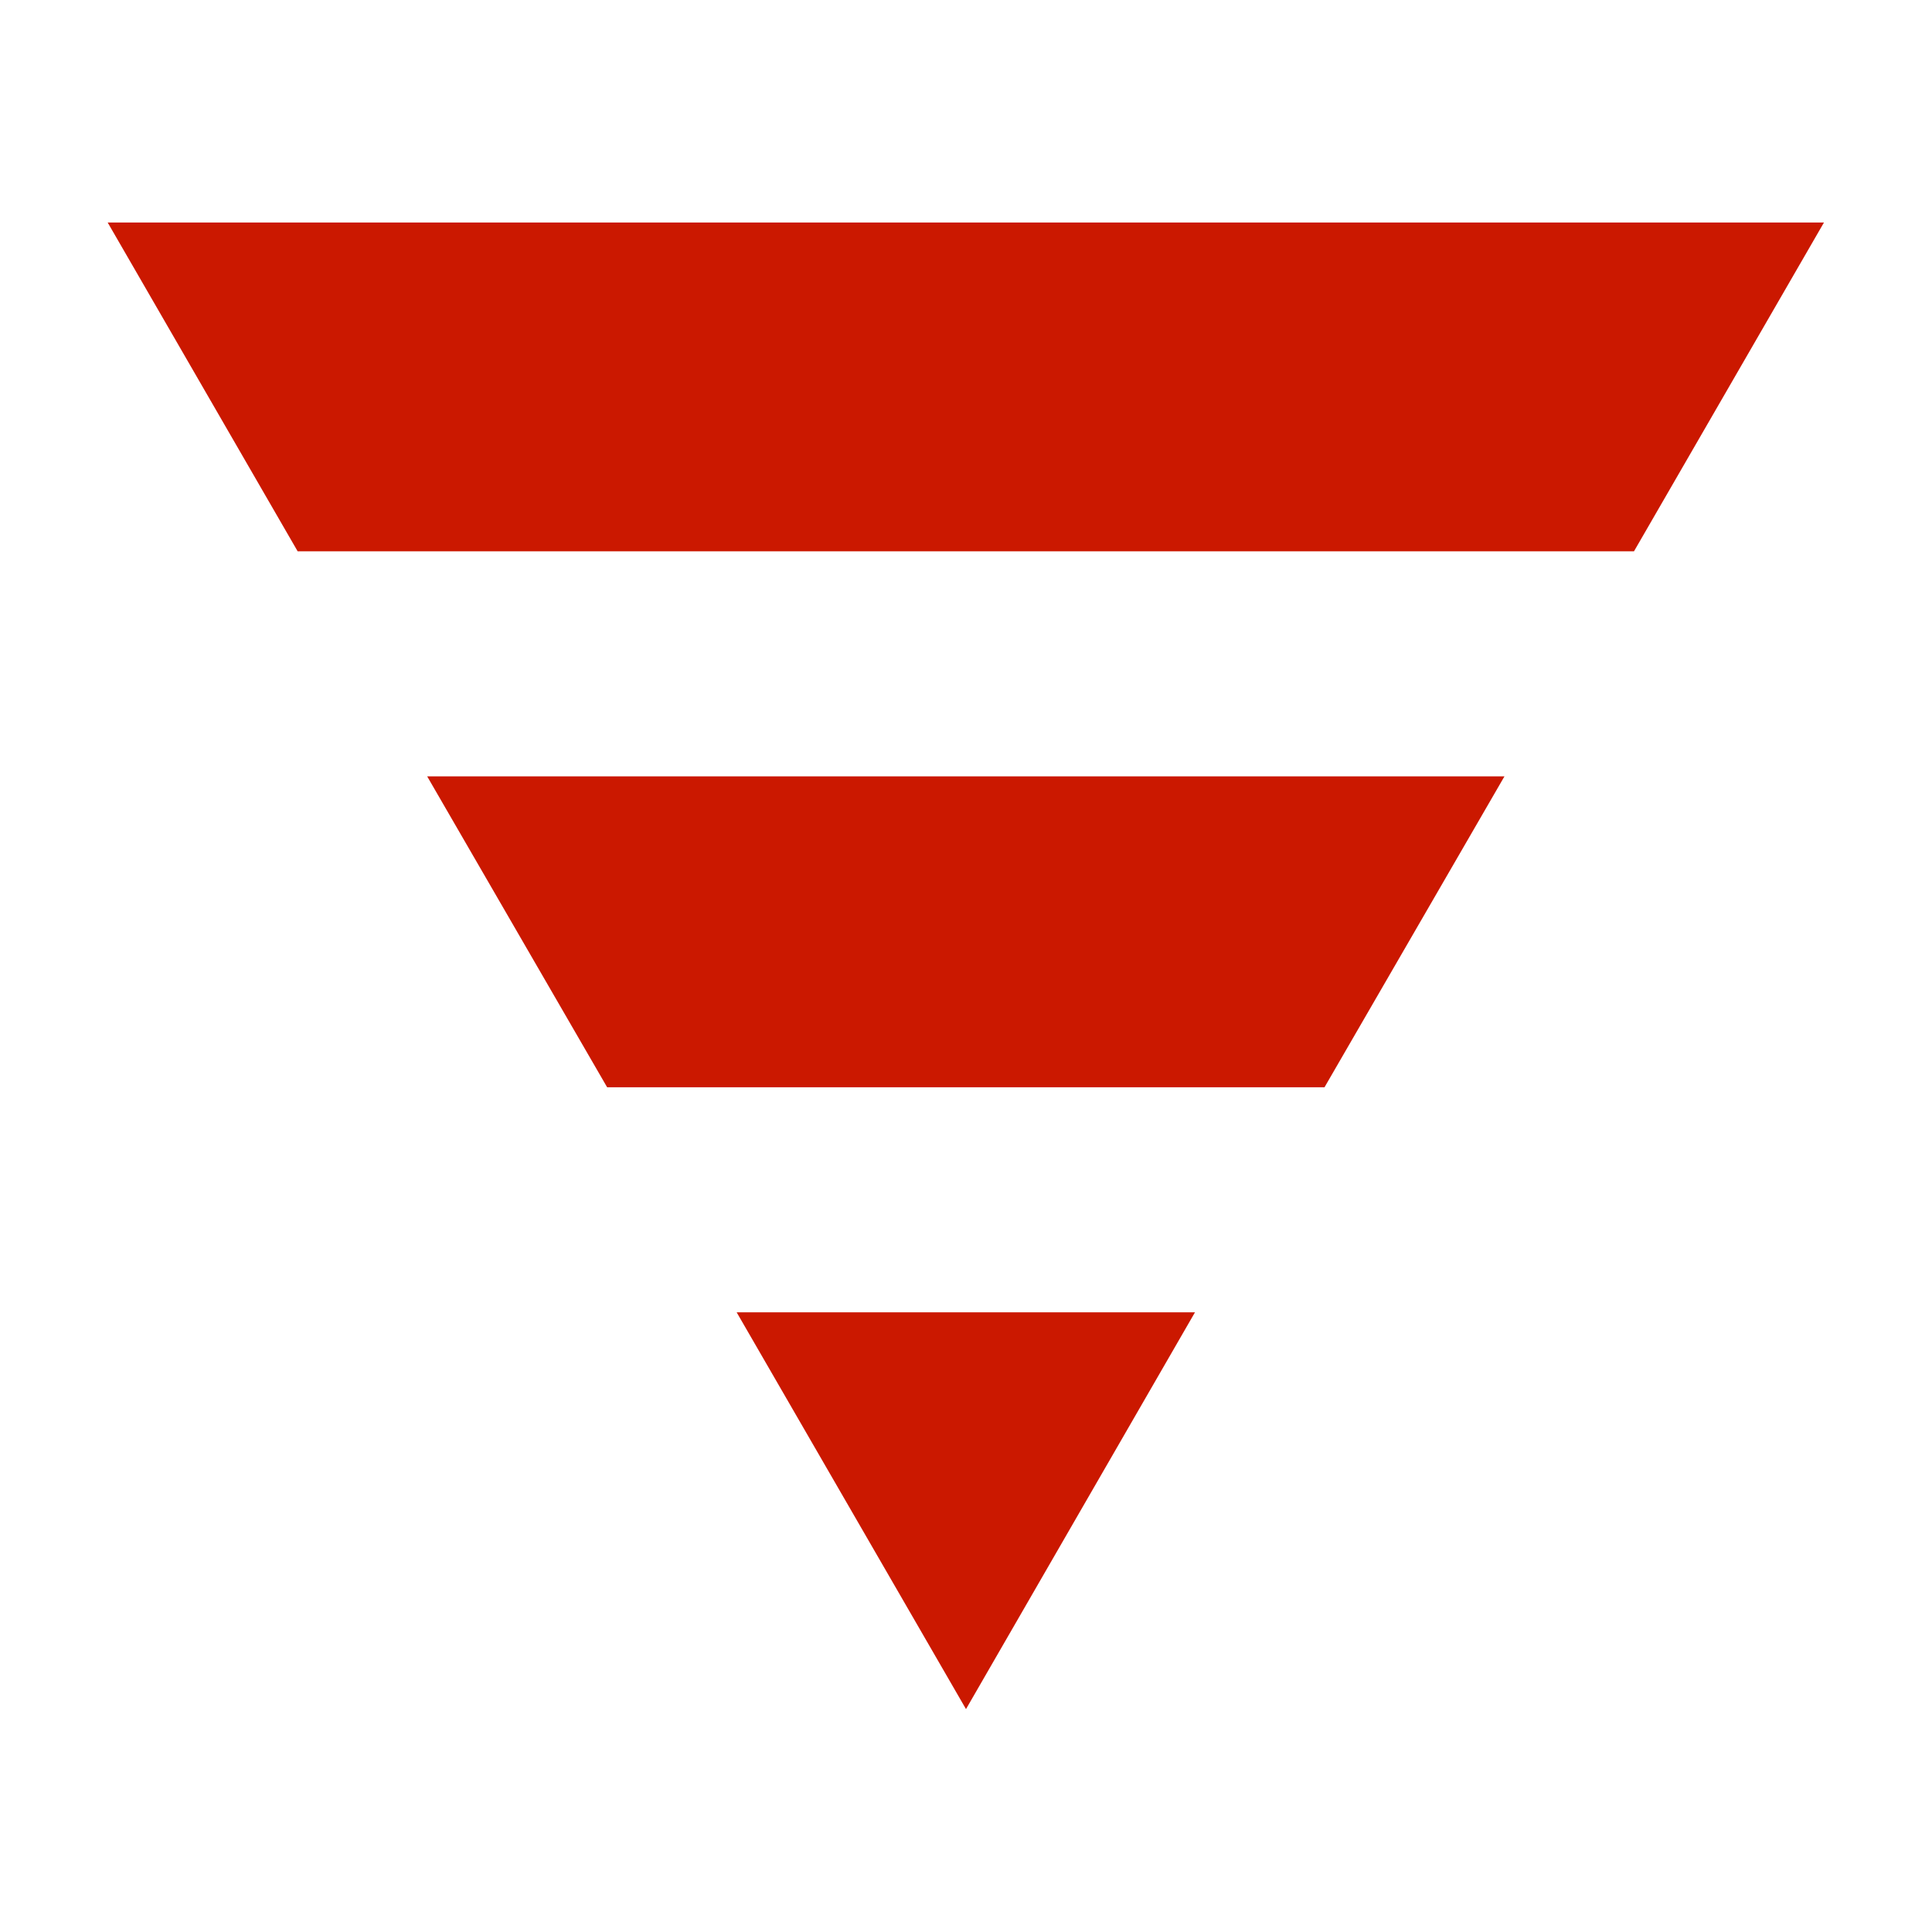 <svg id="icons" xmlns="http://www.w3.org/2000/svg" viewBox="0 0 54 54" fill="#cb1800"><g id="filter2"><polygon points="16.97 30.39 37.02 30.39 42.05 21.7 11.94 21.7 16.97 30.39"/><polygon points="3.01 6.22 8.32 15.41 45.67 15.41 50.98 6.22 3.01 6.22"/><polygon points="27 47.77 33.4 36.68 20.59 36.68 27 47.77"/></g></svg>
